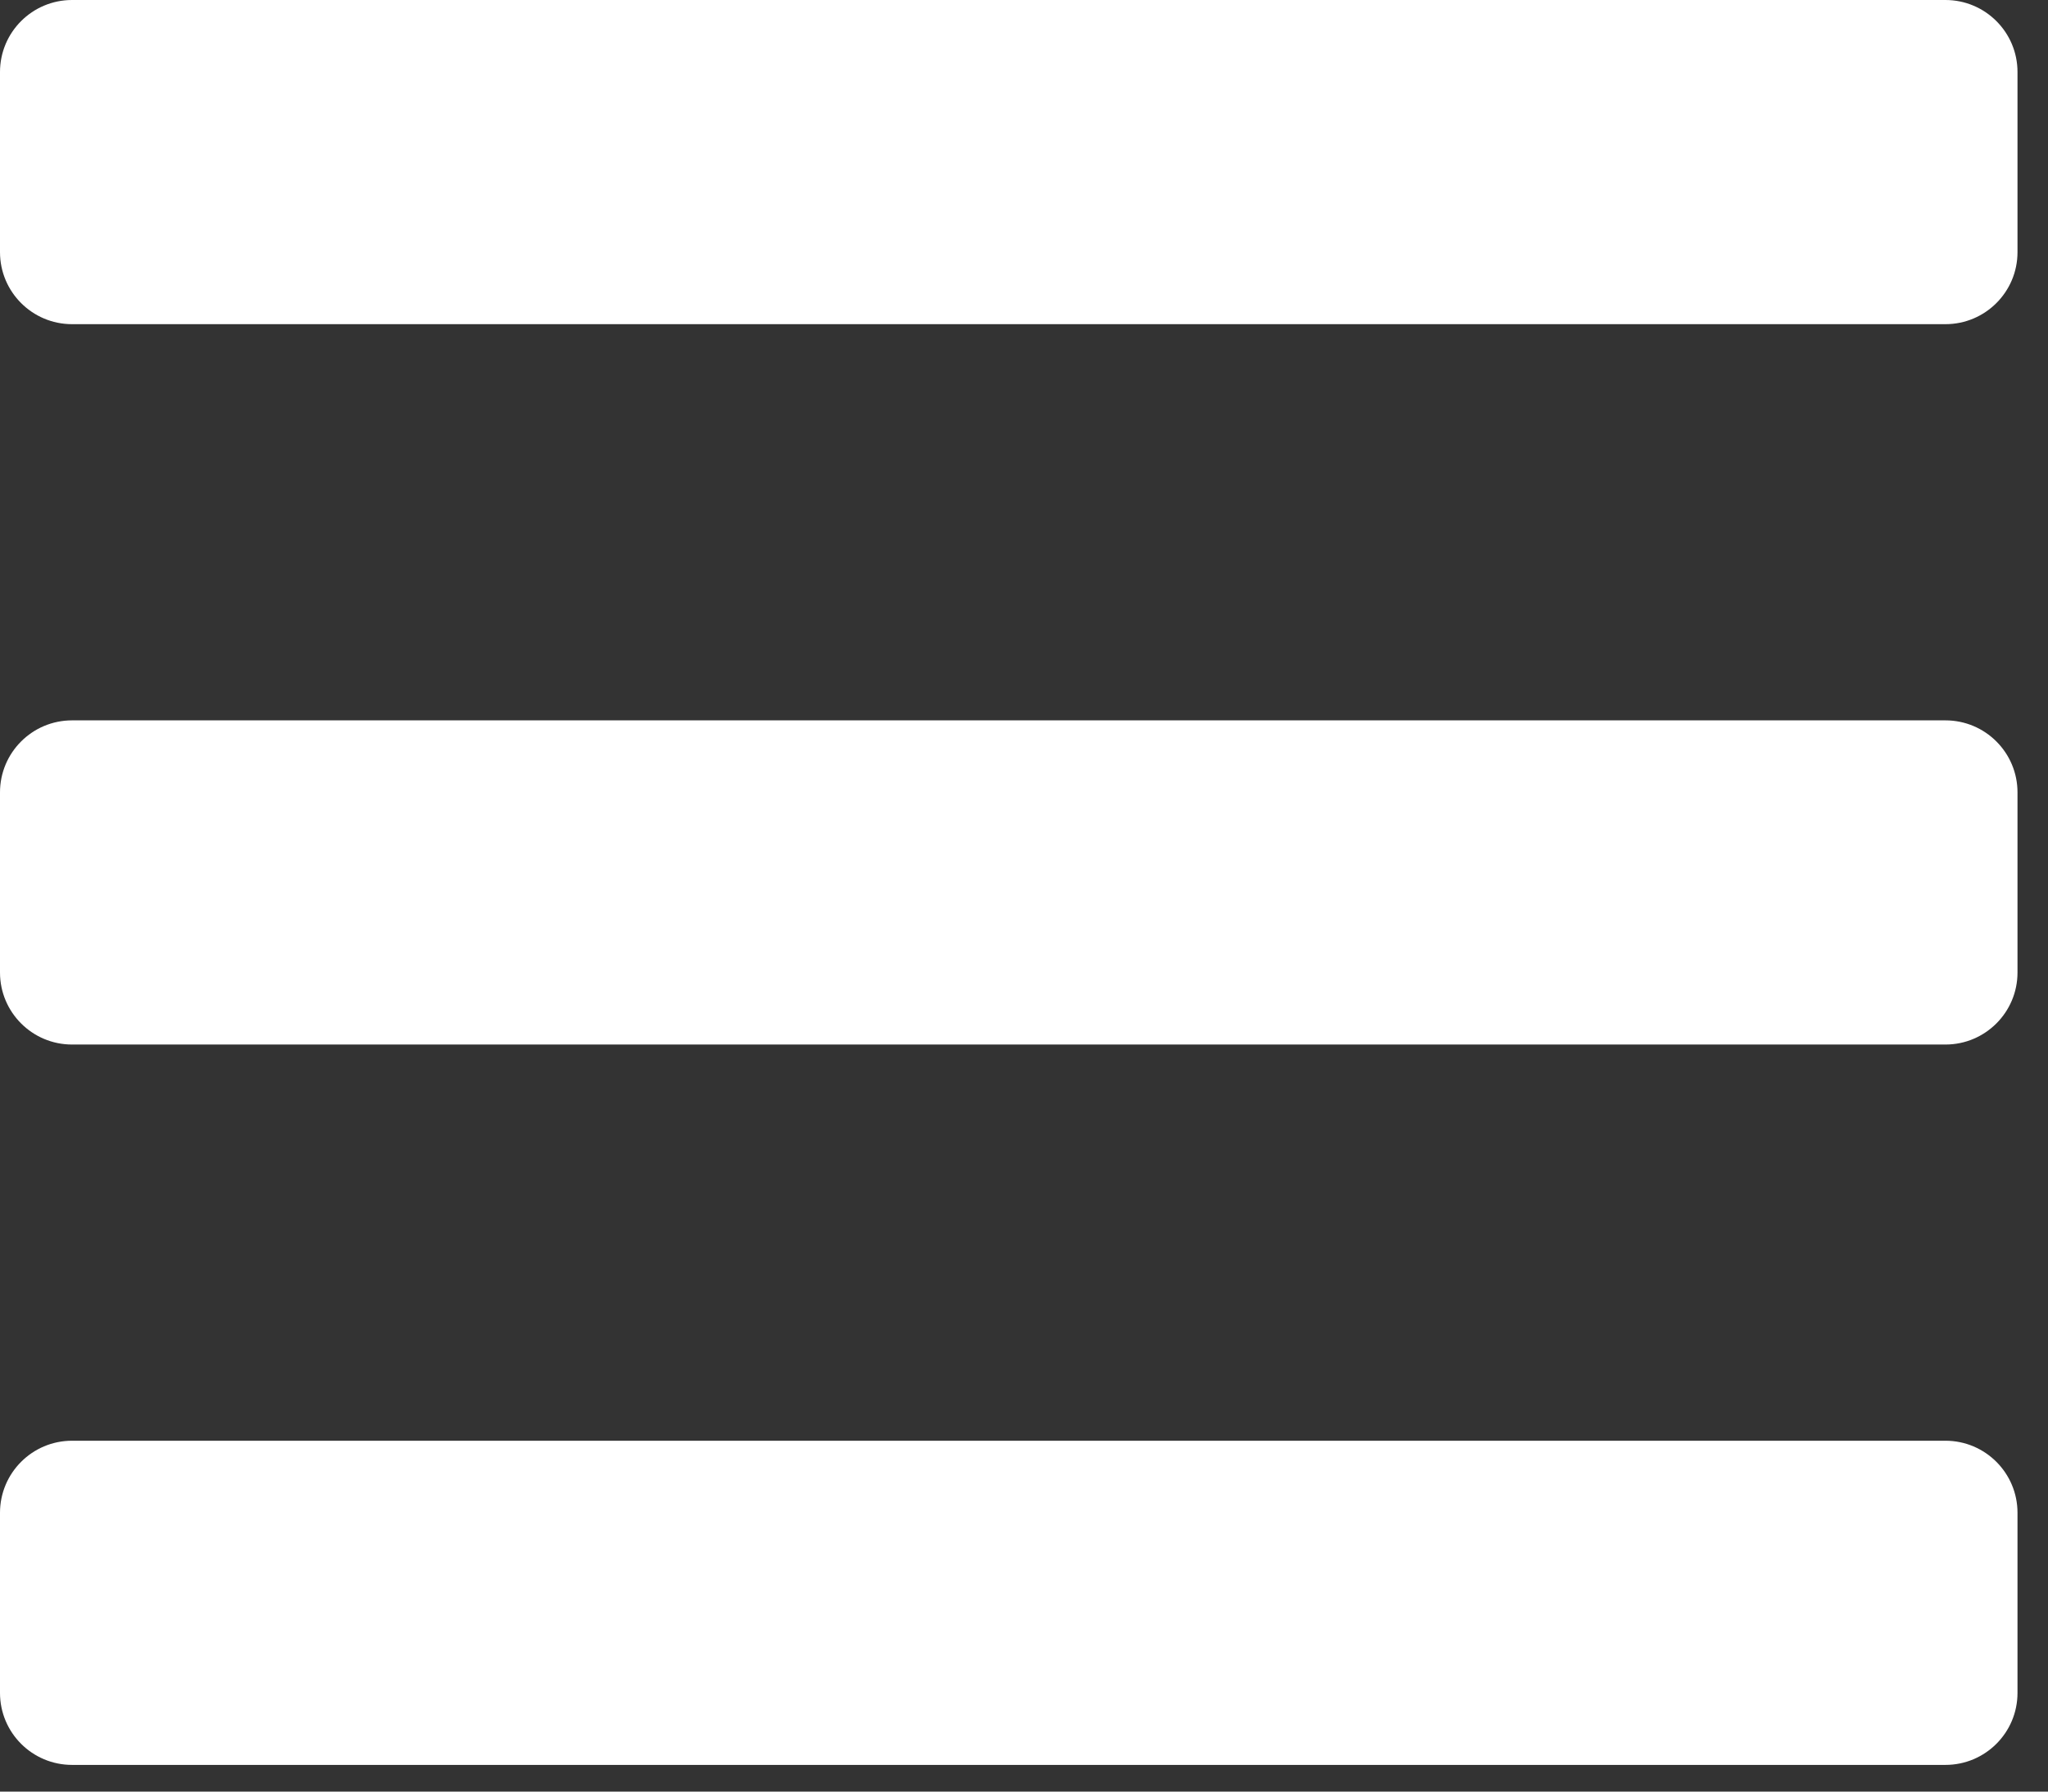 <svg width="56" height="49" viewBox="0 0 56 49" fill="none" xmlns="http://www.w3.org/2000/svg">
<rect x="0" y="0" width="56" height="49" fill="#333333" stroke="none"/>
<path d="M1.97 8.866H53.196C54.284 8.866 55.166 7.984 55.166 6.896V1.97C55.166 0.882 54.284 0 53.196 0H1.97C0.882 0 0 0.882 0 1.97V6.896C0 7.984 0.882 8.866 1.97 8.866ZM1.97 28.568H53.196C54.284 28.568 55.166 27.686 55.166 26.598V21.672C55.166 20.584 54.284 19.702 53.196 19.702H1.97C0.882 19.702 0 20.584 0 21.672V26.598C0 27.686 0.882 28.568 1.97 28.568ZM1.97 48.27H53.196C54.284 48.27 55.166 47.389 55.166 46.3V41.375C55.166 40.287 54.284 39.404 53.196 39.404H1.97C0.882 39.404 0 40.287 0 41.375V46.3C0 47.389 0.882 48.27 1.97 48.27Z" fill="white"/>
</svg>
